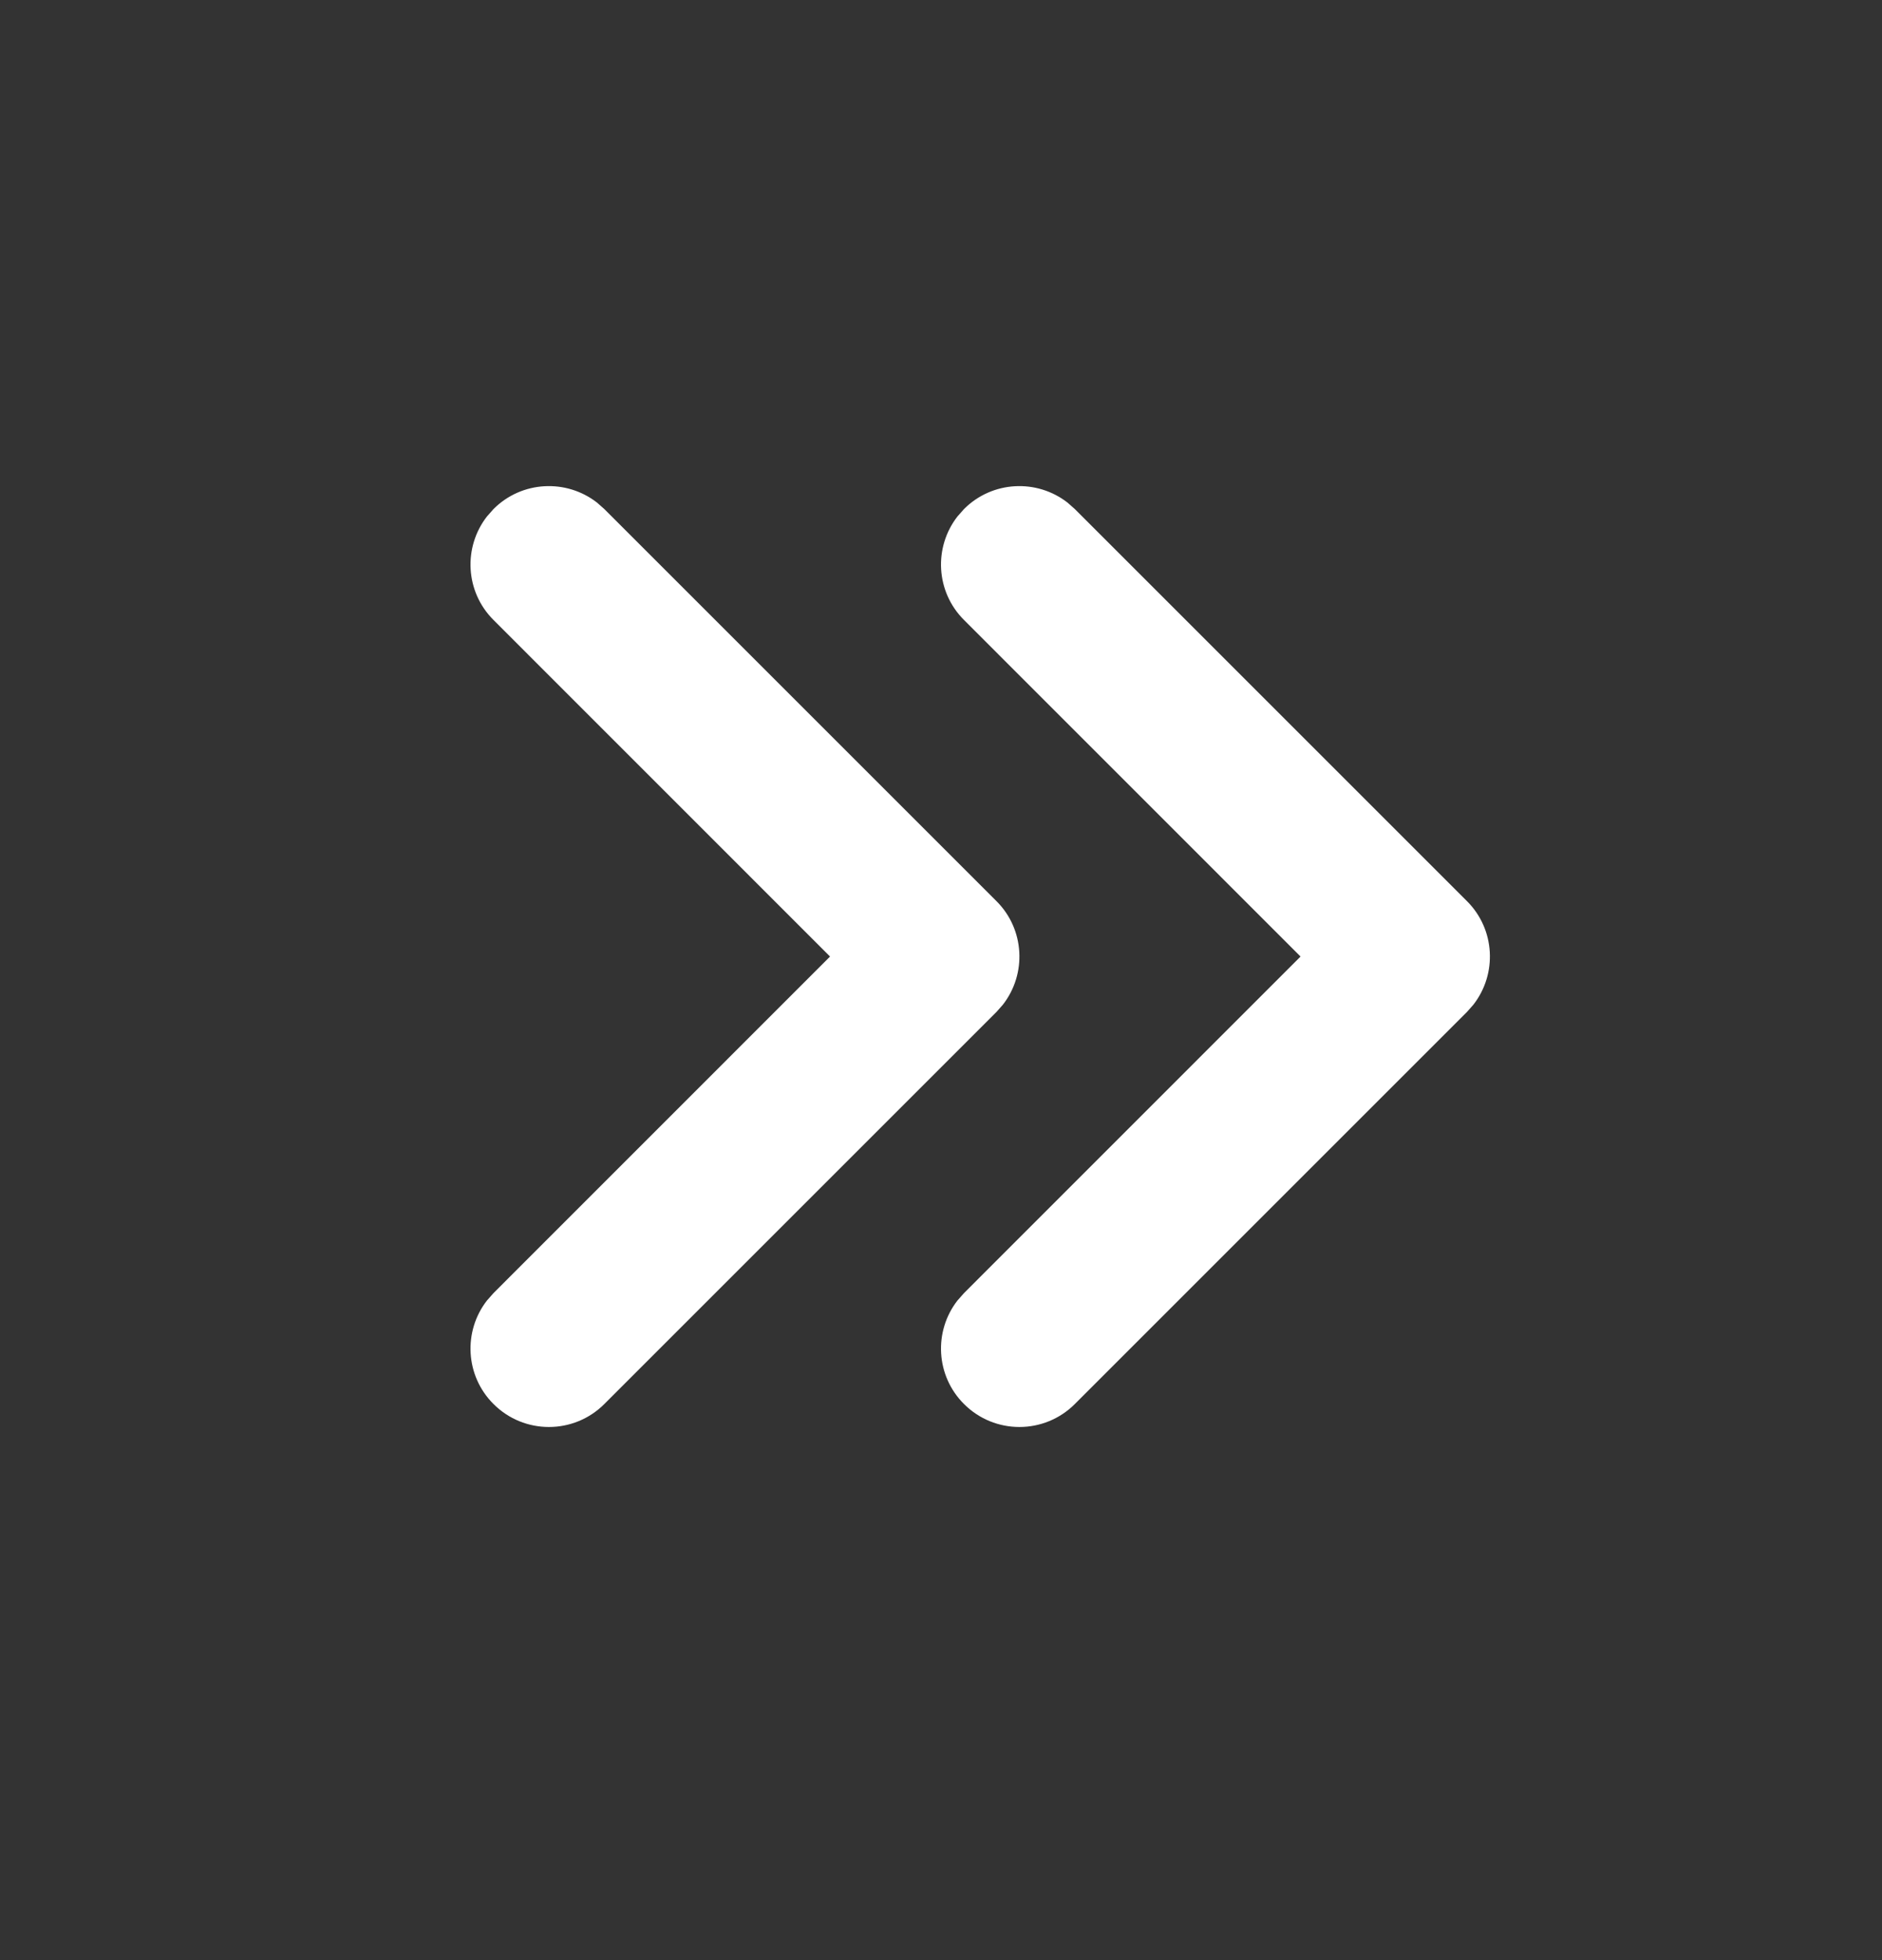 <svg width="24" height="25" viewBox="0 0 24 25" fill="none" xmlns="http://www.w3.org/2000/svg">
<rect x="0" y="0" width="24" height="25" fill="#333333" stroke="none"/>
<path fill-rule="evenodd" clip-rule="evenodd" d="M7.613 6.41C7.221 6.105 6.653 6.132 6.293 6.493L6.21 6.587C5.905 6.979 5.932 7.547 6.293 7.907L10.585 12.2L6.293 16.493L6.21 16.587C5.905 16.979 5.932 17.547 6.293 17.907C6.683 18.298 7.317 18.298 7.707 17.907L12.707 12.907L12.79 12.813C13.095 12.421 13.068 11.853 12.707 11.493L7.707 6.493L7.613 6.41ZM13.613 6.41C13.221 6.105 12.653 6.132 12.293 6.493L12.21 6.587C11.905 6.979 11.932 7.547 12.293 7.907L16.585 12.2L12.293 16.493L12.21 16.587C11.905 16.979 11.932 17.547 12.293 17.907C12.683 18.298 13.317 18.298 13.707 17.907L18.707 12.907L18.79 12.813C19.095 12.421 19.068 11.853 18.707 11.493L13.707 6.493L13.613 6.41Z" fill="white"/>
</svg>
